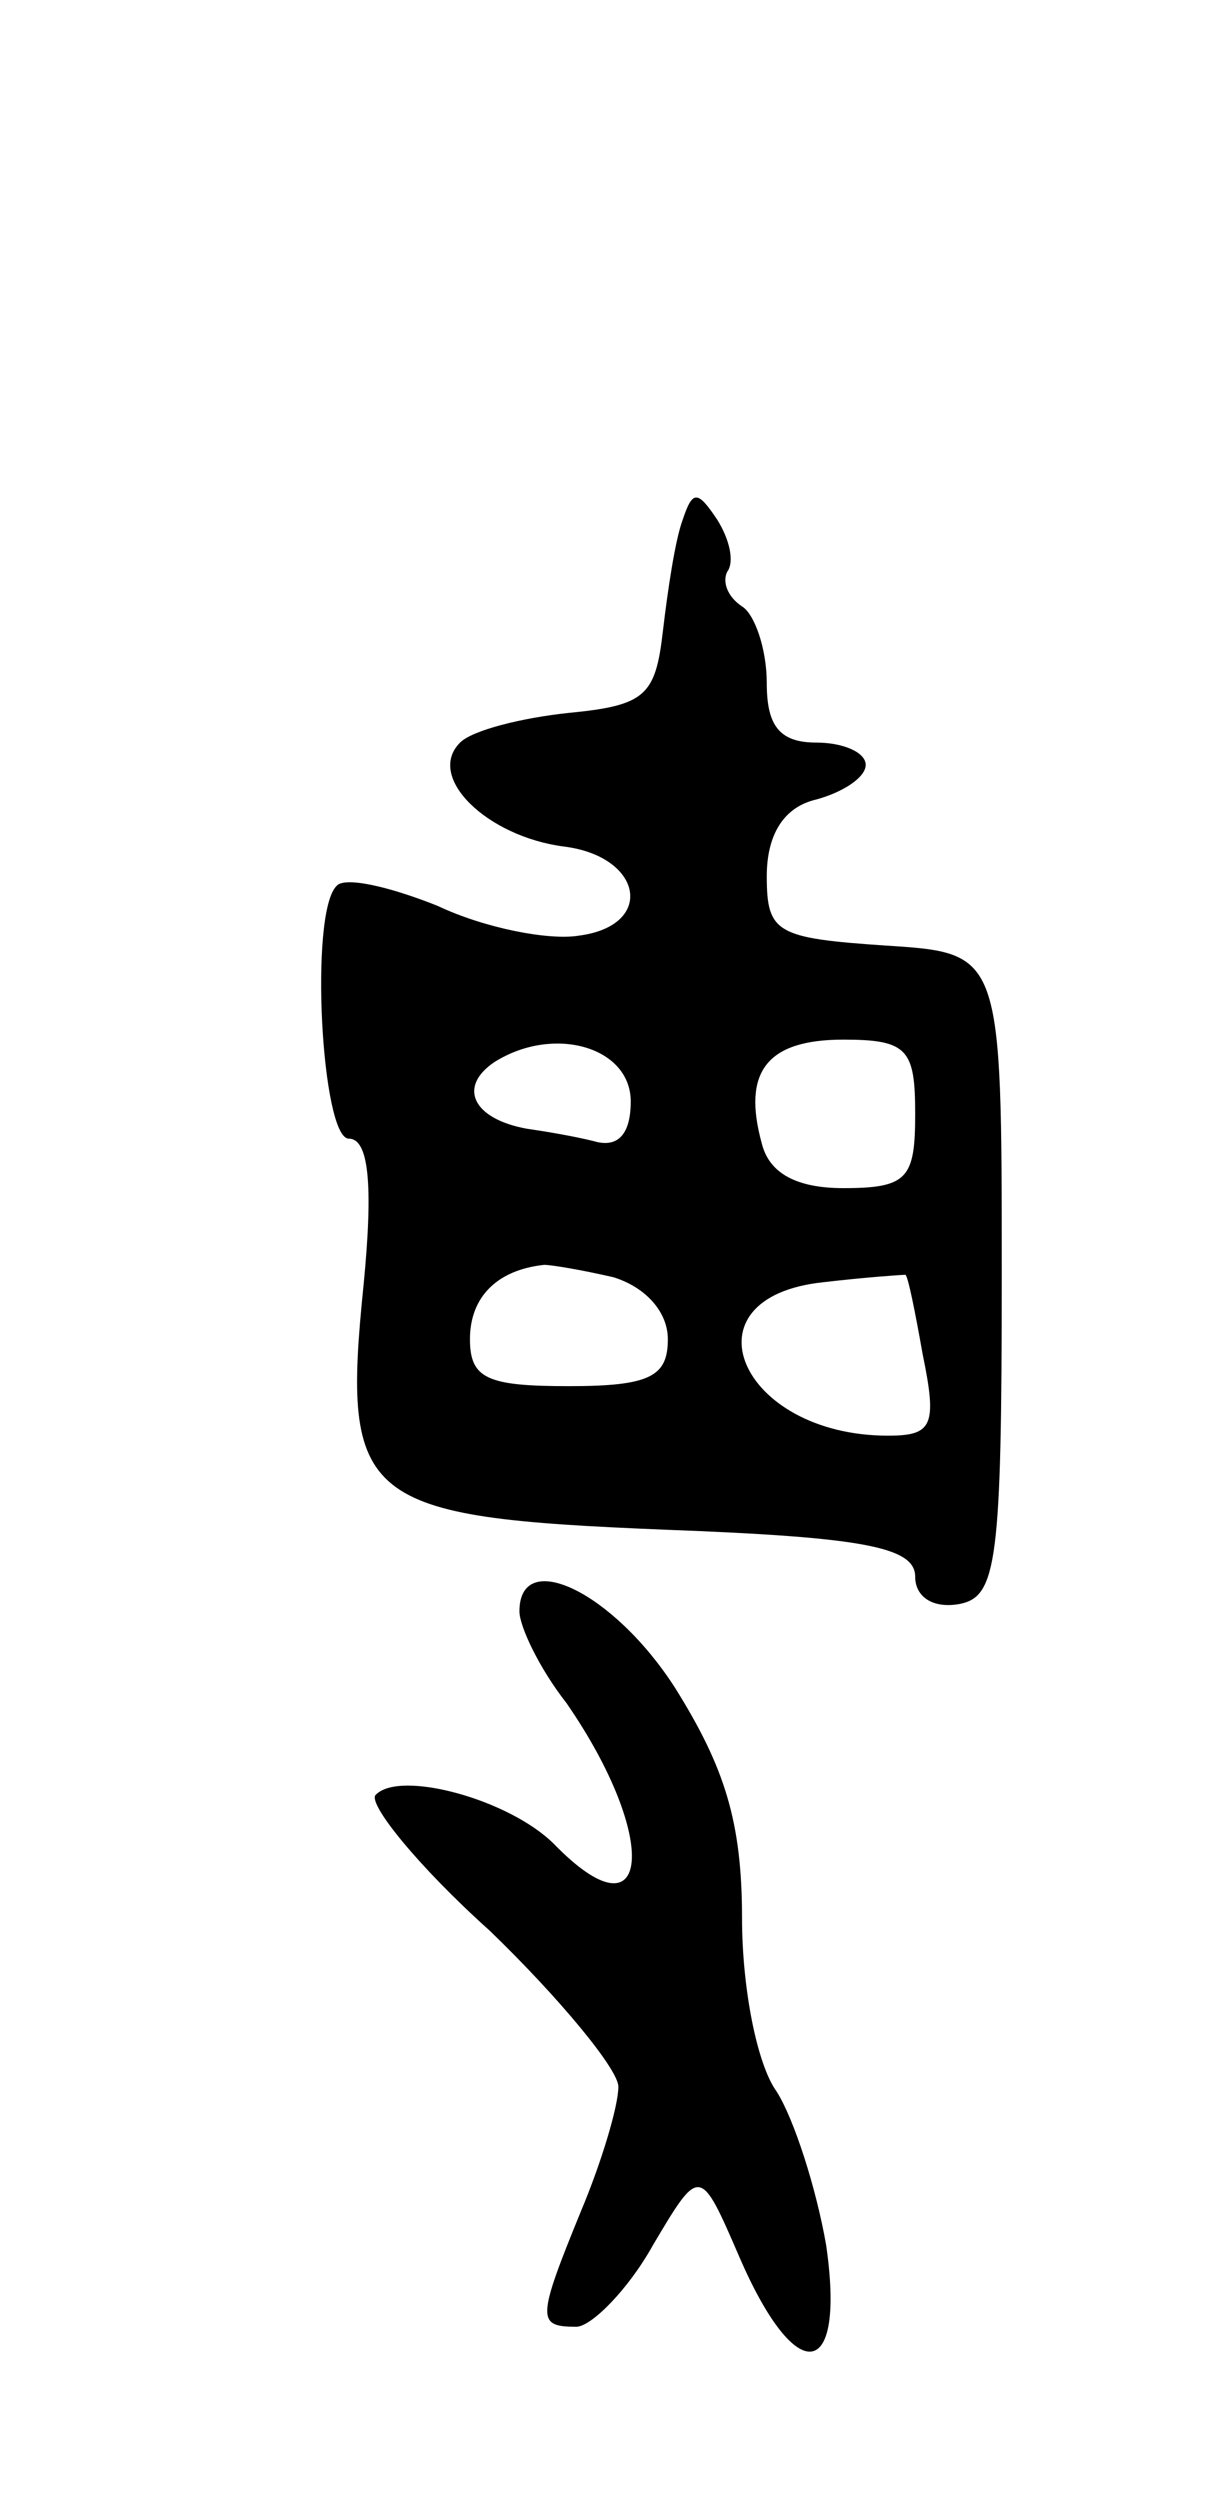 <svg version="1.0" xmlns="http://www.w3.org/2000/svg"
 width="49pt" height="101pt" viewBox="0 0 49 101"
 preserveAspectRatio="xMidYMid meet">
<g transform="translate(0,101) scale(0.1,-0.1)"
fill="#000000" stroke="none">
<path d="M276 800 c-3 -8 -6 -28 -8 -45 -3 -26 -7 -30 -38 -33 -19 -2 -39 -7
-44 -12 -14 -14 11 -38 42 -42 32 -4 37 -32 6 -36 -12 -2 -38 3 -57 12 -20 8
-38 12 -41 8 -11 -11 -6 -102 5 -102 8 0 10 -18 6 -59 -9 -88 -1 -94 122 -99
80 -3 101 -7 101 -19 0 -8 7 -13 18 -11 15 3 17 17 17 133 0 130 0 130 -47
133 -44 3 -48 5 -48 28 0 17 7 28 20 31 11 3 20 9 20 14 0 5 -9 9 -20 9 -15 0
-20 7 -20 24 0 14 -5 28 -10 31 -6 4 -8 10 -6 14 3 4 1 13 -4 21 -8 12 -10 12
-14 0z m-21 -235 c0 -13 -5 -19 -15 -16 -8 2 -20 4 -27 5 -22 4 -28 17 -13 27
24 15 55 6 55 -16z m115 -5 c0 -26 -3 -30 -29 -30 -19 0 -30 6 -33 18 -8 29 2
42 33 42 26 0 29 -4 29 -30z m-122 -66 c13 -4 22 -14 22 -25 0 -15 -7 -19 -40
-19 -33 0 -40 3 -40 19 0 17 11 28 30 30 3 0 15 -2 28 -5z m125 -31 c6 -29 4
-33 -14 -33 -60 0 -84 56 -26 62 17 2 32 3 33 3 1 0 4 -15 7 -32z"/>
<path d="M210 359 c0 -6 8 -23 19 -37 38 -55 34 -97 -5 -57 -18 18 -62 30 -72
20 -4 -3 17 -29 46 -55 28 -27 52 -56 52 -63 0 -8 -7 -31 -15 -50 -18 -44 -18
-47 -2 -47 6 0 21 15 31 33 19 32 19 32 35 -5 23 -53 43 -50 35 5 -4 23 -13
51 -20 62 -8 11 -14 42 -14 70 0 39 -7 61 -27 93 -25 39 -63 57 -63 31z"/>
</g>
</svg>
